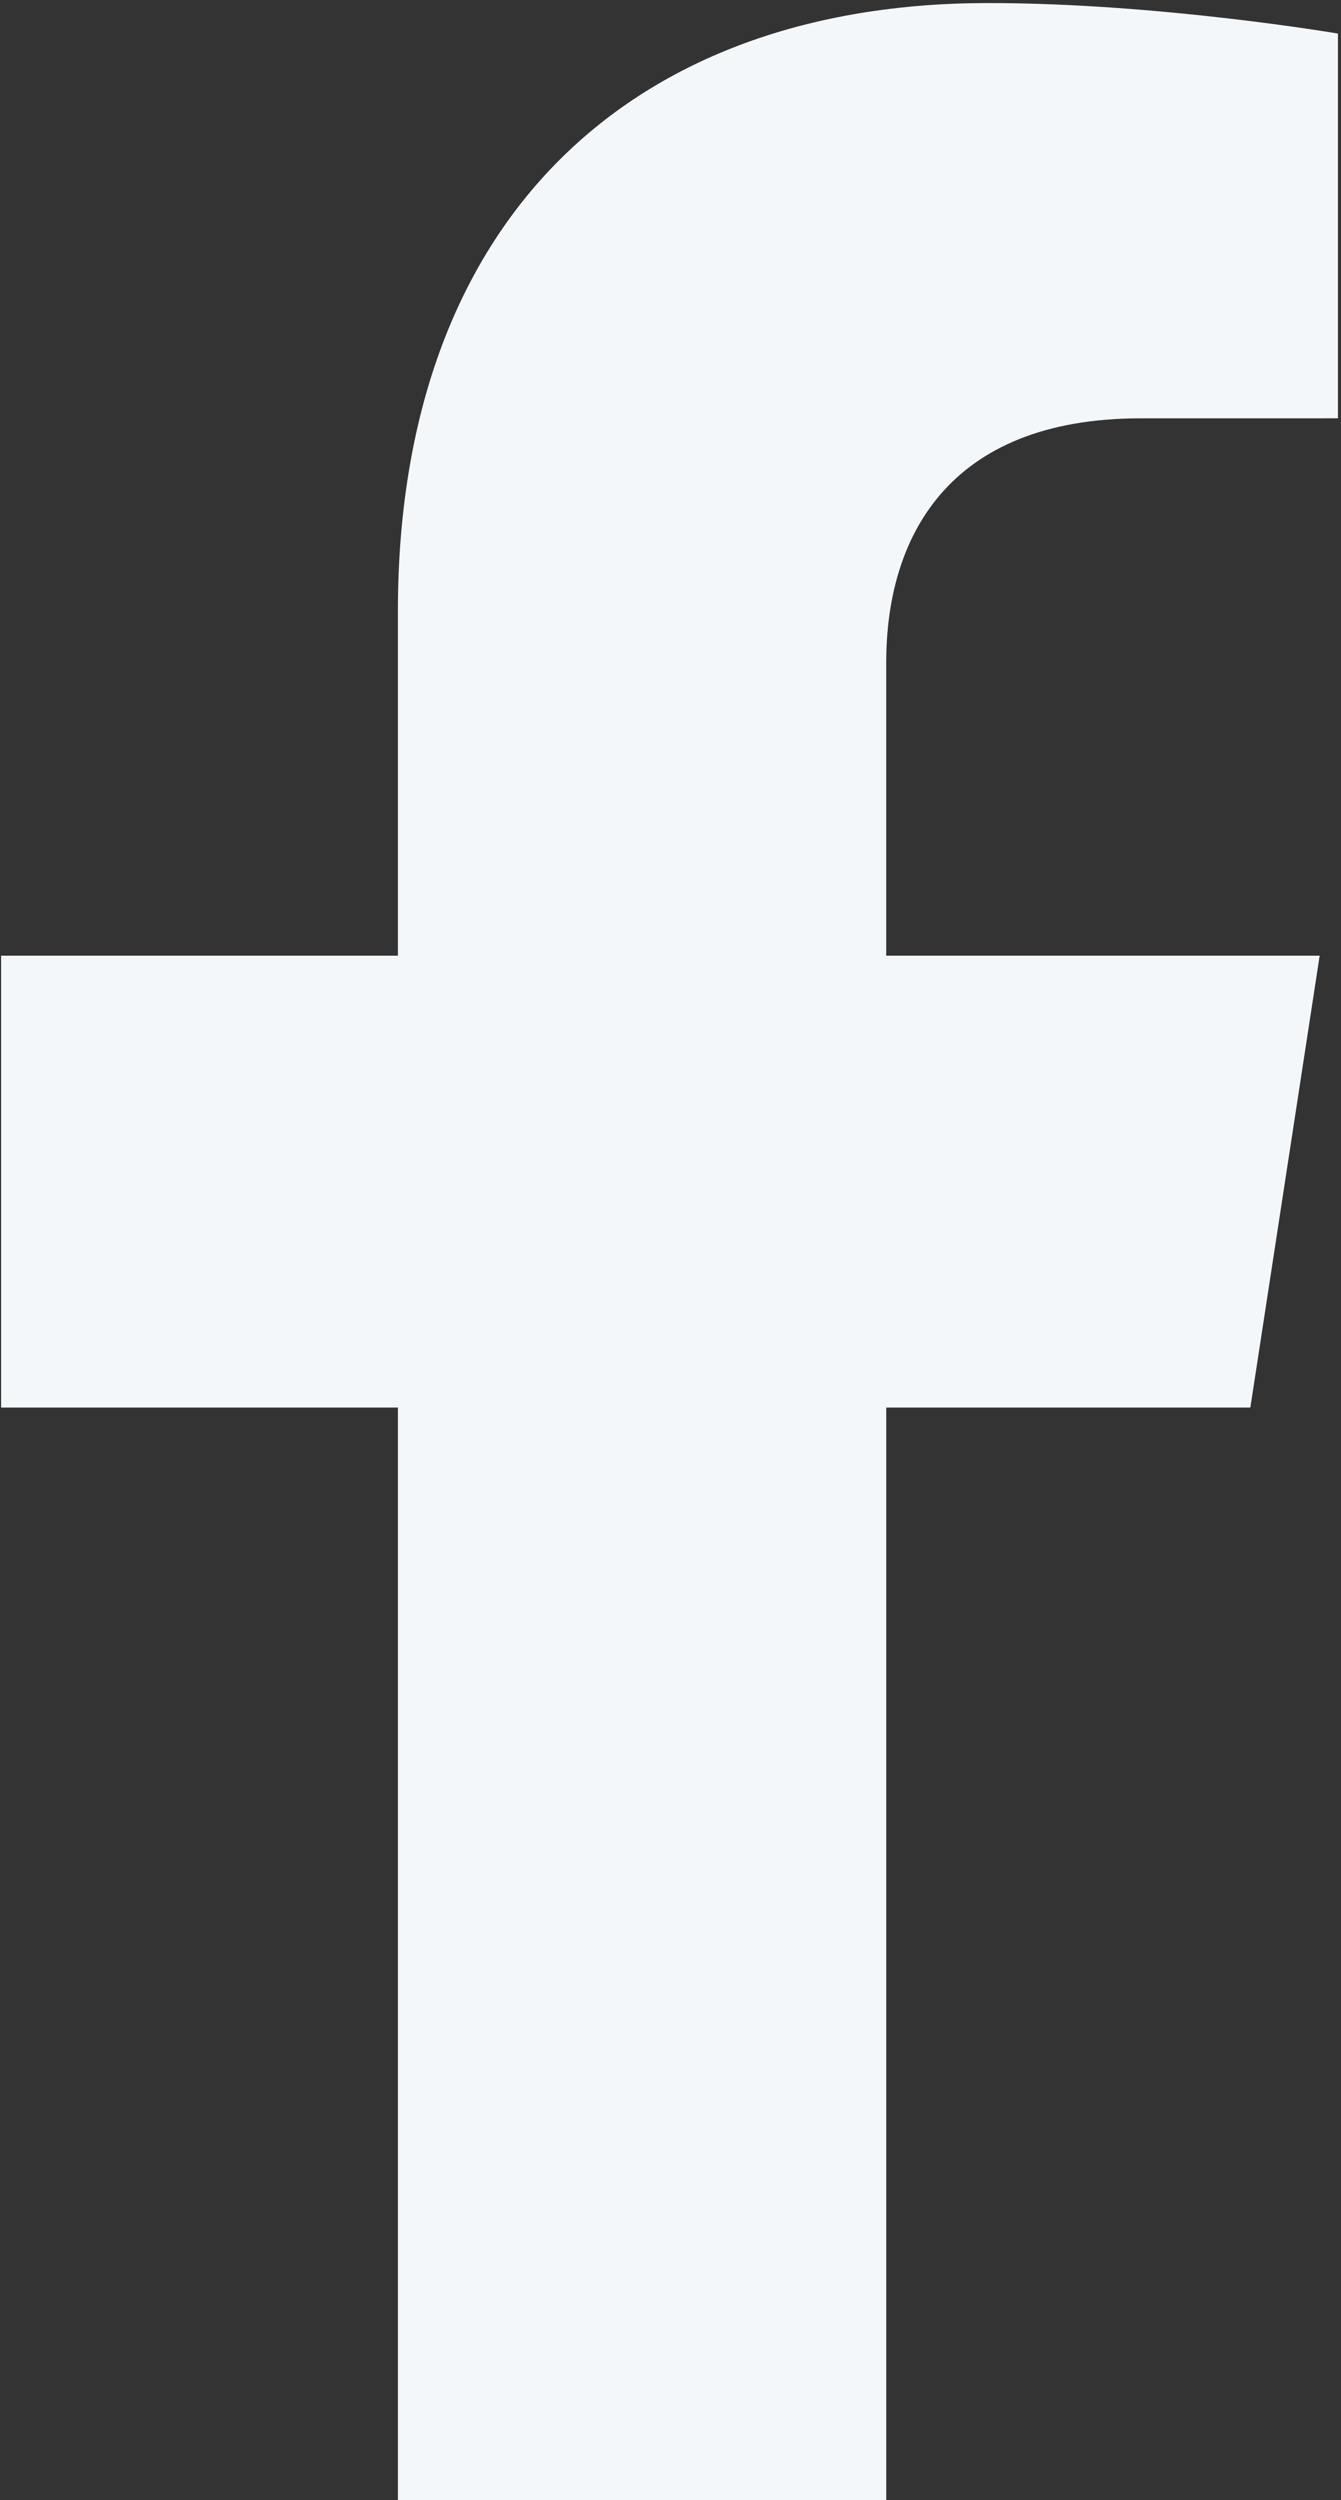 <svg xmlns="http://www.w3.org/2000/svg" width="220" height="410" viewBox="0 0 220 410"><rect x="0" y="0" width="220" height="410" fill="#333333" stroke="none"/><g><g><path fill="#f4f7fa" d="M205.128 230.838L216.5 156.73h-71.11v-48.091c0-20.275 9.934-40.037 41.782-40.037H219.5V5.507S190.164.5 162.115.5c-58.56 0-96.837 35.494-96.837 99.75v56.48H.183v74.108h65.095V409.99h80.114V230.838z"/></g></g></svg>
